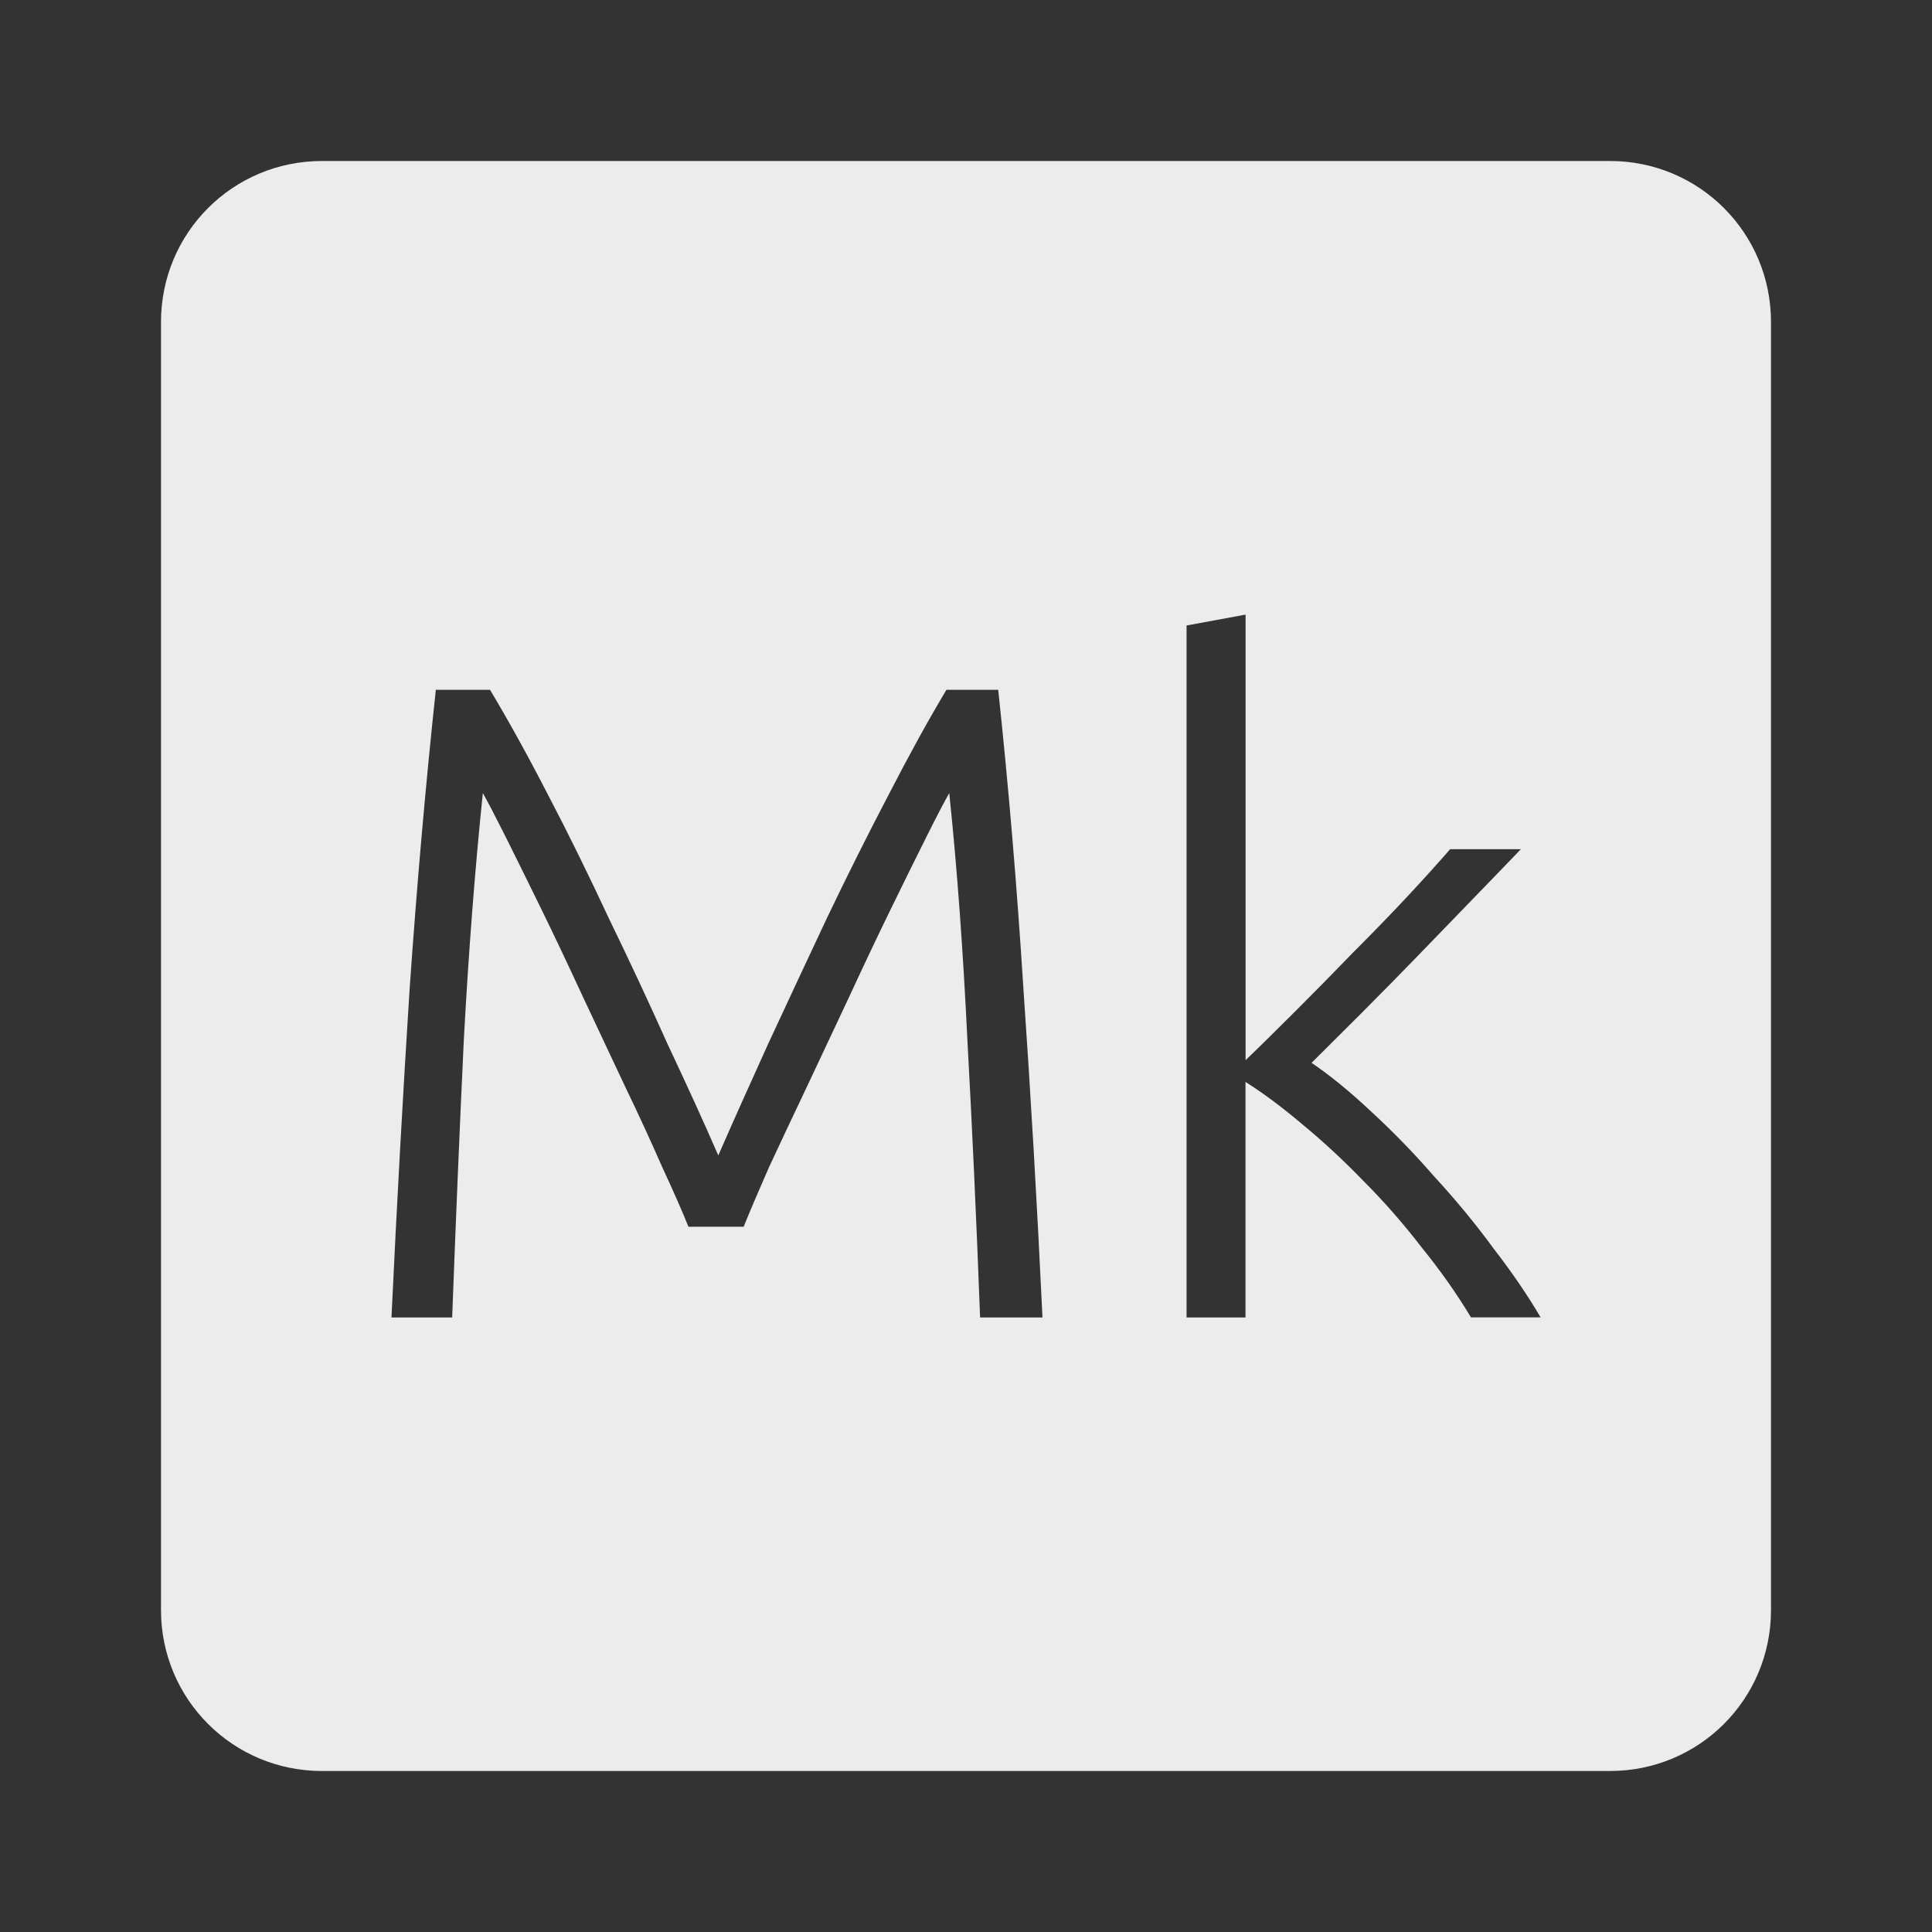 <svg xmlns="http://www.w3.org/2000/svg" viewBox="0 0 24 24">
 <rect x="0" y="0" width="24" height="24" fill="#333333" stroke="none"/>
 <path d="M 4,2 C 2.892,2 2,2.892 2,4 l 0,16 c 0,1.108 0.892,2 2,2 l 16,0 c 1.108,0 2,-0.892 2,-2 L 22,4 C 22,2.892 21.108,2 20,2 L 4,2 Z m 11.473,5.635 0,5.535 c 0.188,-0.18 0.396,-0.387 0.629,-0.619 0.233,-0.232 0.465,-0.469 0.697,-0.709 0.24,-0.24 0.466,-0.472 0.676,-0.697 0.21,-0.225 0.389,-0.423 0.539,-0.596 l 0.879,0 c -0.172,0.18 -0.368,0.382 -0.586,0.607 -0.217,0.225 -0.446,0.461 -0.686,0.709 -0.232,0.24 -0.465,0.476 -0.697,0.709 l -0.631,0.629 c 0.232,0.158 0.48,0.36 0.742,0.607 0.27,0.248 0.532,0.518 0.787,0.811 0.262,0.285 0.507,0.581 0.732,0.889 0.232,0.3 0.426,0.585 0.584,0.855 l -0.865,0 c -0.18,-0.3 -0.387,-0.592 -0.619,-0.877 -0.225,-0.293 -0.466,-0.567 -0.721,-0.822 -0.247,-0.255 -0.497,-0.487 -0.752,-0.697 -0.248,-0.21 -0.484,-0.387 -0.709,-0.529 l 0,2.926 -0.732,0 0,-8.596 0.732,-0.135 z m -10.06,0.934 0.674,0 c 0.225,0.375 0.466,0.81 0.721,1.305 0.255,0.487 0.506,0.999 0.754,1.531 0.255,0.525 0.498,1.045 0.73,1.563 0.24,0.51 0.451,0.972 0.631,1.385 0.18,-0.412 0.387,-0.875 0.619,-1.385 0.24,-0.518 0.483,-1.037 0.73,-1.563 0.255,-0.533 0.511,-1.044 0.766,-1.531 0.255,-0.495 0.494,-0.93 0.719,-1.305 l 0.643,0 c 0.127,1.185 0.232,2.427 0.314,3.725 0.09,1.298 0.169,2.655 0.236,4.072 l -0.775,0 C 12.13,15.159 12.077,14.008 12.017,12.913 11.964,11.811 11.89,10.79 11.792,9.852 c -0.06,0.105 -0.154,0.284 -0.281,0.539 -0.128,0.255 -0.274,0.551 -0.439,0.889 -0.165,0.338 -0.338,0.702 -0.518,1.092 -0.18,0.383 -0.357,0.758 -0.529,1.125 -0.172,0.36 -0.328,0.694 -0.471,1 -0.135,0.308 -0.241,0.555 -0.316,0.742 l -0.686,0 C 8.477,15.051 8.368,14.804 8.226,14.497 8.091,14.19 7.938,13.855 7.765,13.497 7.592,13.13 7.416,12.755 7.236,12.372 7.056,11.982 6.883,11.618 6.718,11.28 6.553,10.942 6.406,10.646 6.279,10.391 6.151,10.136 6.058,9.957 5.998,9.852 5.901,10.79 5.822,11.81 5.762,12.913 5.71,14.008 5.662,15.159 5.617,16.366 l -0.754,0 C 4.93,14.949 5.005,13.591 5.088,12.294 5.178,10.996 5.287,9.754 5.414,8.569 Z" style="fill:#ececec;fill-opacity:1"/>
</svg>

